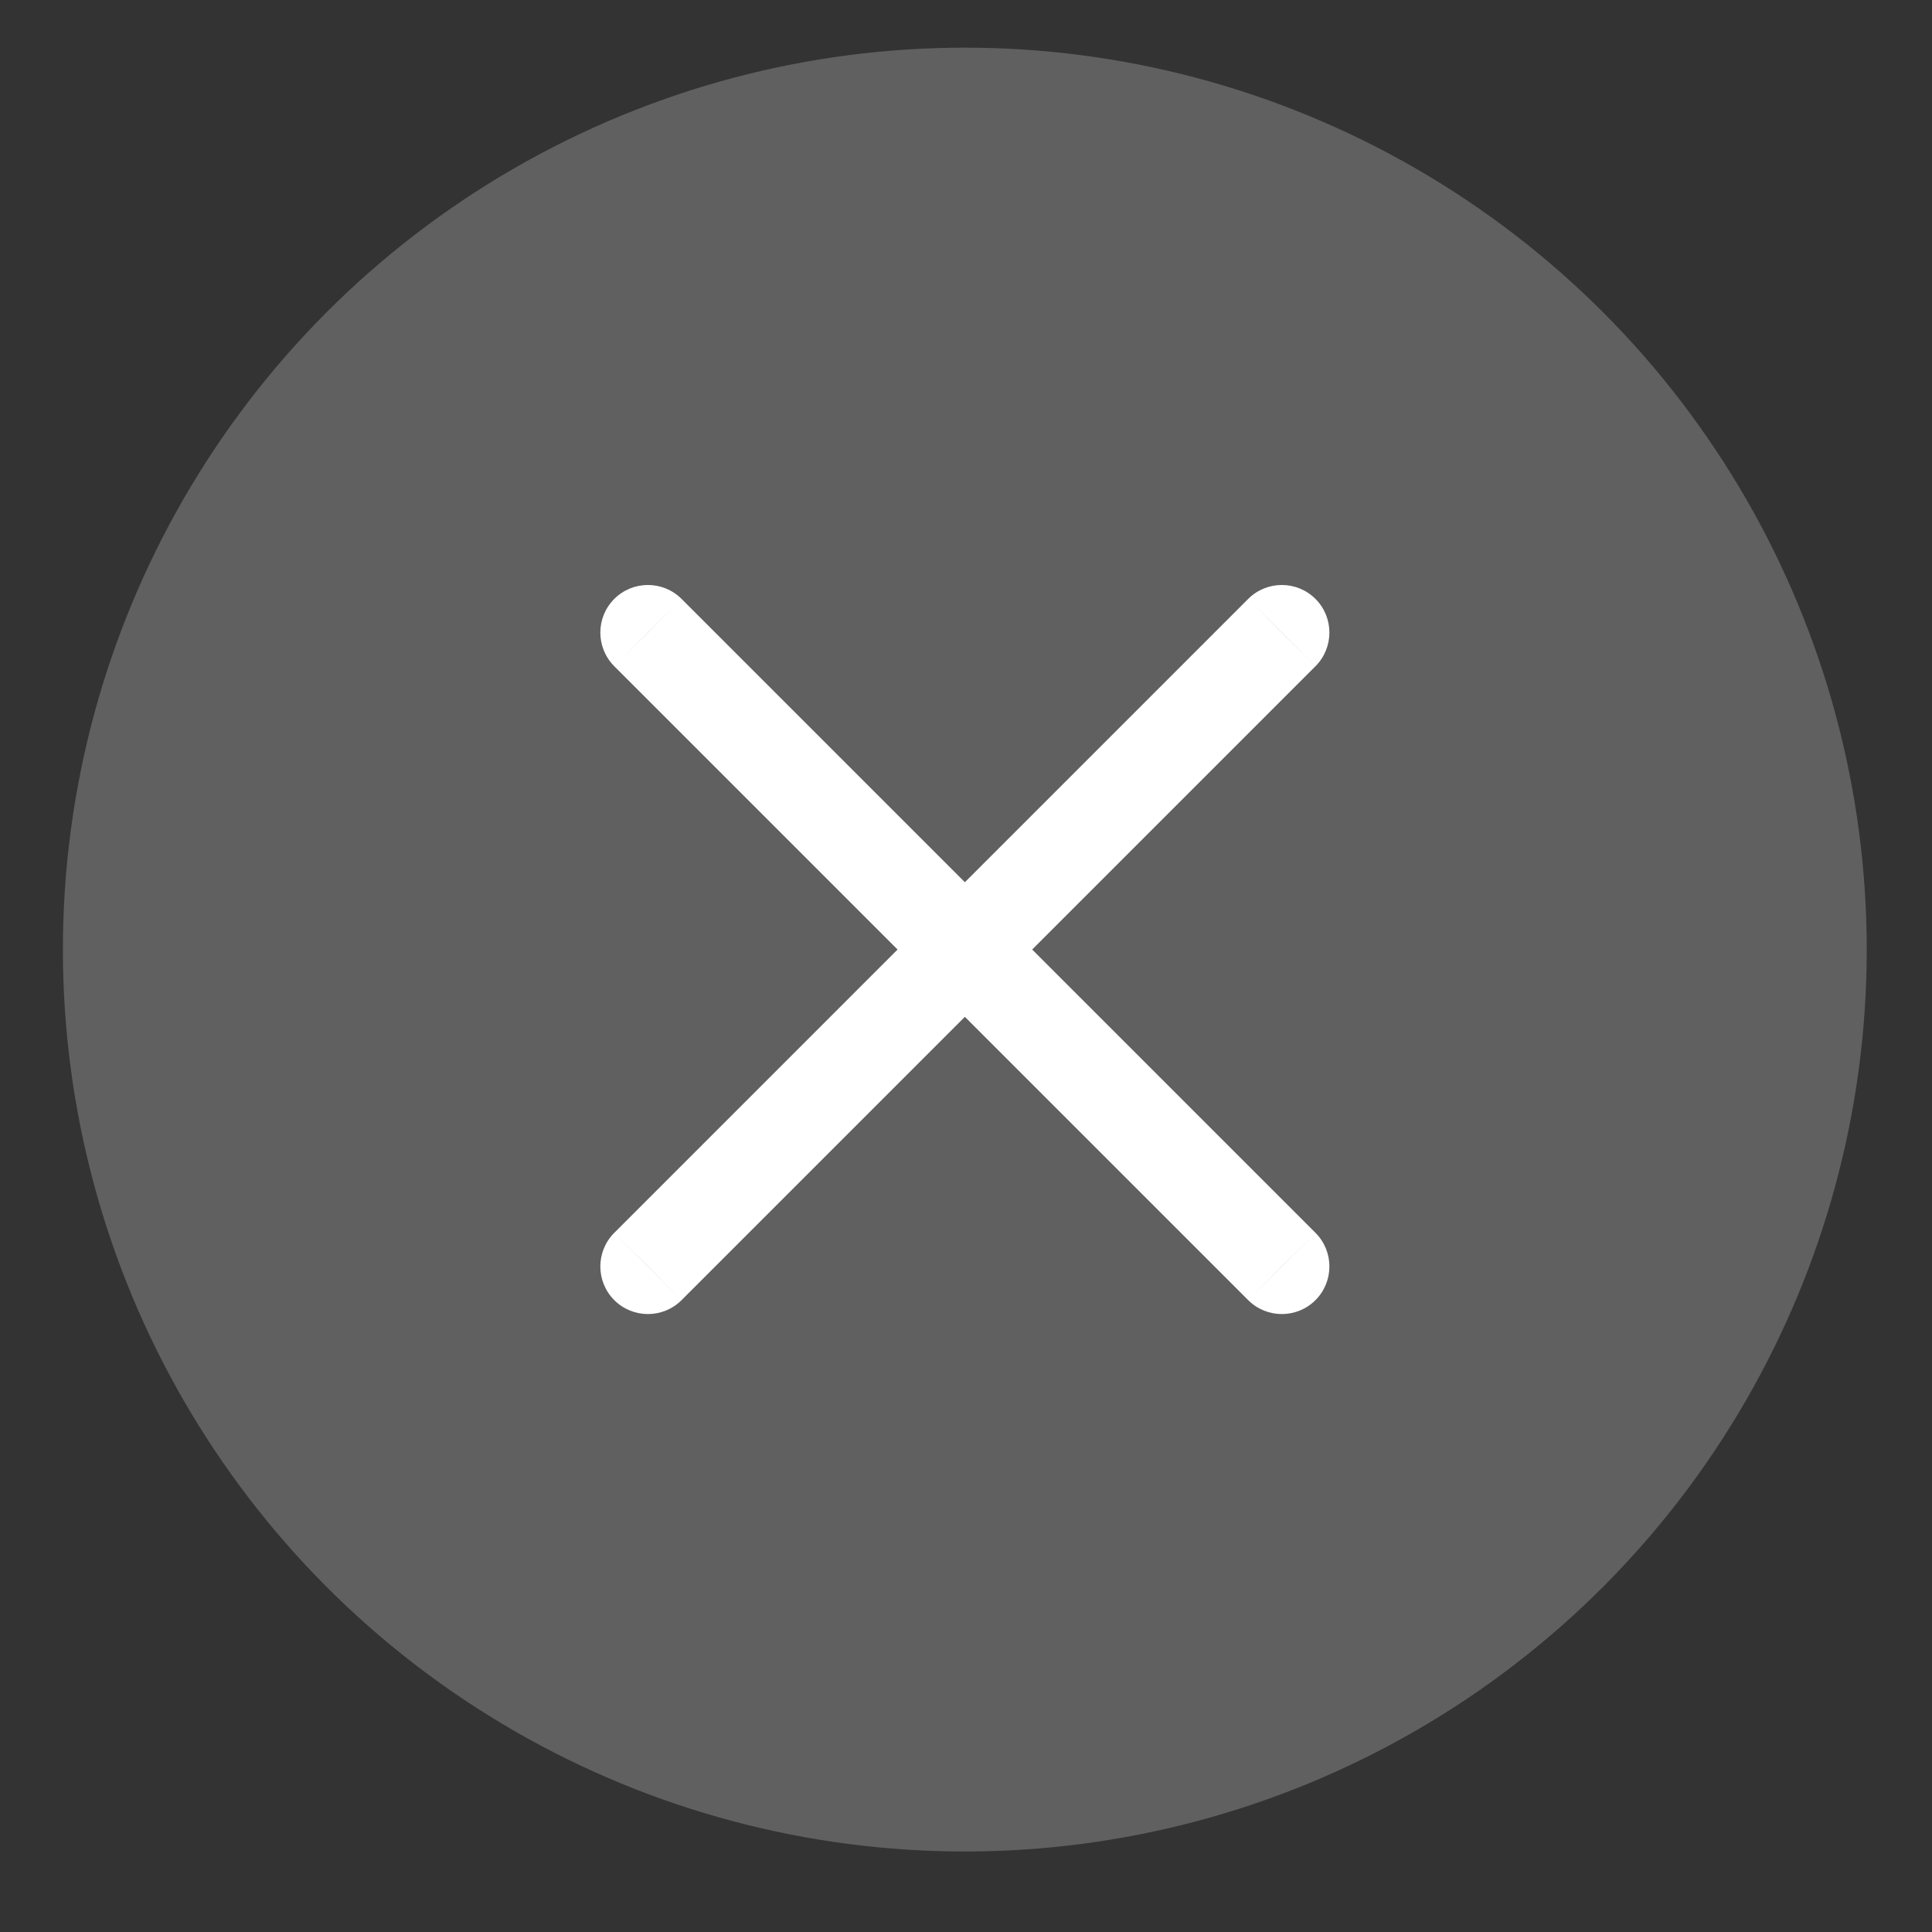 <svg width="18" height="18" viewBox="0 0 18 18" fill="none" xmlns="http://www.w3.org/2000/svg">
<rect x="0" y="0" width="18" height="18" fill="#333333" stroke="none"/>
<circle cx="8.989" cy="8.847" r="8.403" fill="#606060"/>
<path d="M5.723 11.486C5.55 11.659 5.55 11.94 5.723 12.113C5.896 12.286 6.177 12.286 6.35 12.113L5.723 11.486ZM9.303 9.16C9.476 8.987 9.476 8.706 9.303 8.533C9.13 8.36 8.849 8.36 8.676 8.533L9.303 9.16ZM8.676 8.533C8.503 8.706 8.503 8.987 8.676 9.16C8.849 9.333 9.13 9.333 9.303 9.16L8.676 8.533ZM12.256 6.207C12.429 6.034 12.429 5.753 12.256 5.58C12.083 5.407 11.802 5.407 11.629 5.58L12.256 6.207ZM9.303 8.533C9.13 8.36 8.849 8.36 8.676 8.533C8.503 8.706 8.503 8.987 8.676 9.16L9.303 8.533ZM11.629 12.113C11.802 12.286 12.083 12.286 12.256 12.113C12.429 11.94 12.429 11.659 12.256 11.486L11.629 12.113ZM8.676 9.16C8.849 9.333 9.13 9.333 9.303 9.16C9.476 8.987 9.476 8.706 9.303 8.533L8.676 9.16ZM6.35 5.58C6.177 5.407 5.896 5.407 5.723 5.58C5.55 5.753 5.55 6.034 5.723 6.207L6.35 5.58ZM6.037 11.799L6.35 12.113L9.303 9.16L8.989 8.846L8.676 8.533L5.723 11.486L6.037 11.799ZM8.989 8.846L9.303 9.16L12.256 6.207L11.942 5.894L11.629 5.58L8.676 8.533L8.989 8.846ZM8.989 8.846L8.676 9.16L11.629 12.113L11.942 11.799L12.256 11.486L9.303 8.533L8.989 8.846ZM8.989 8.846L9.303 8.533L6.35 5.58L6.037 5.894L5.723 6.207L8.676 9.16L8.989 8.846Z" fill="white"/>
</svg>
